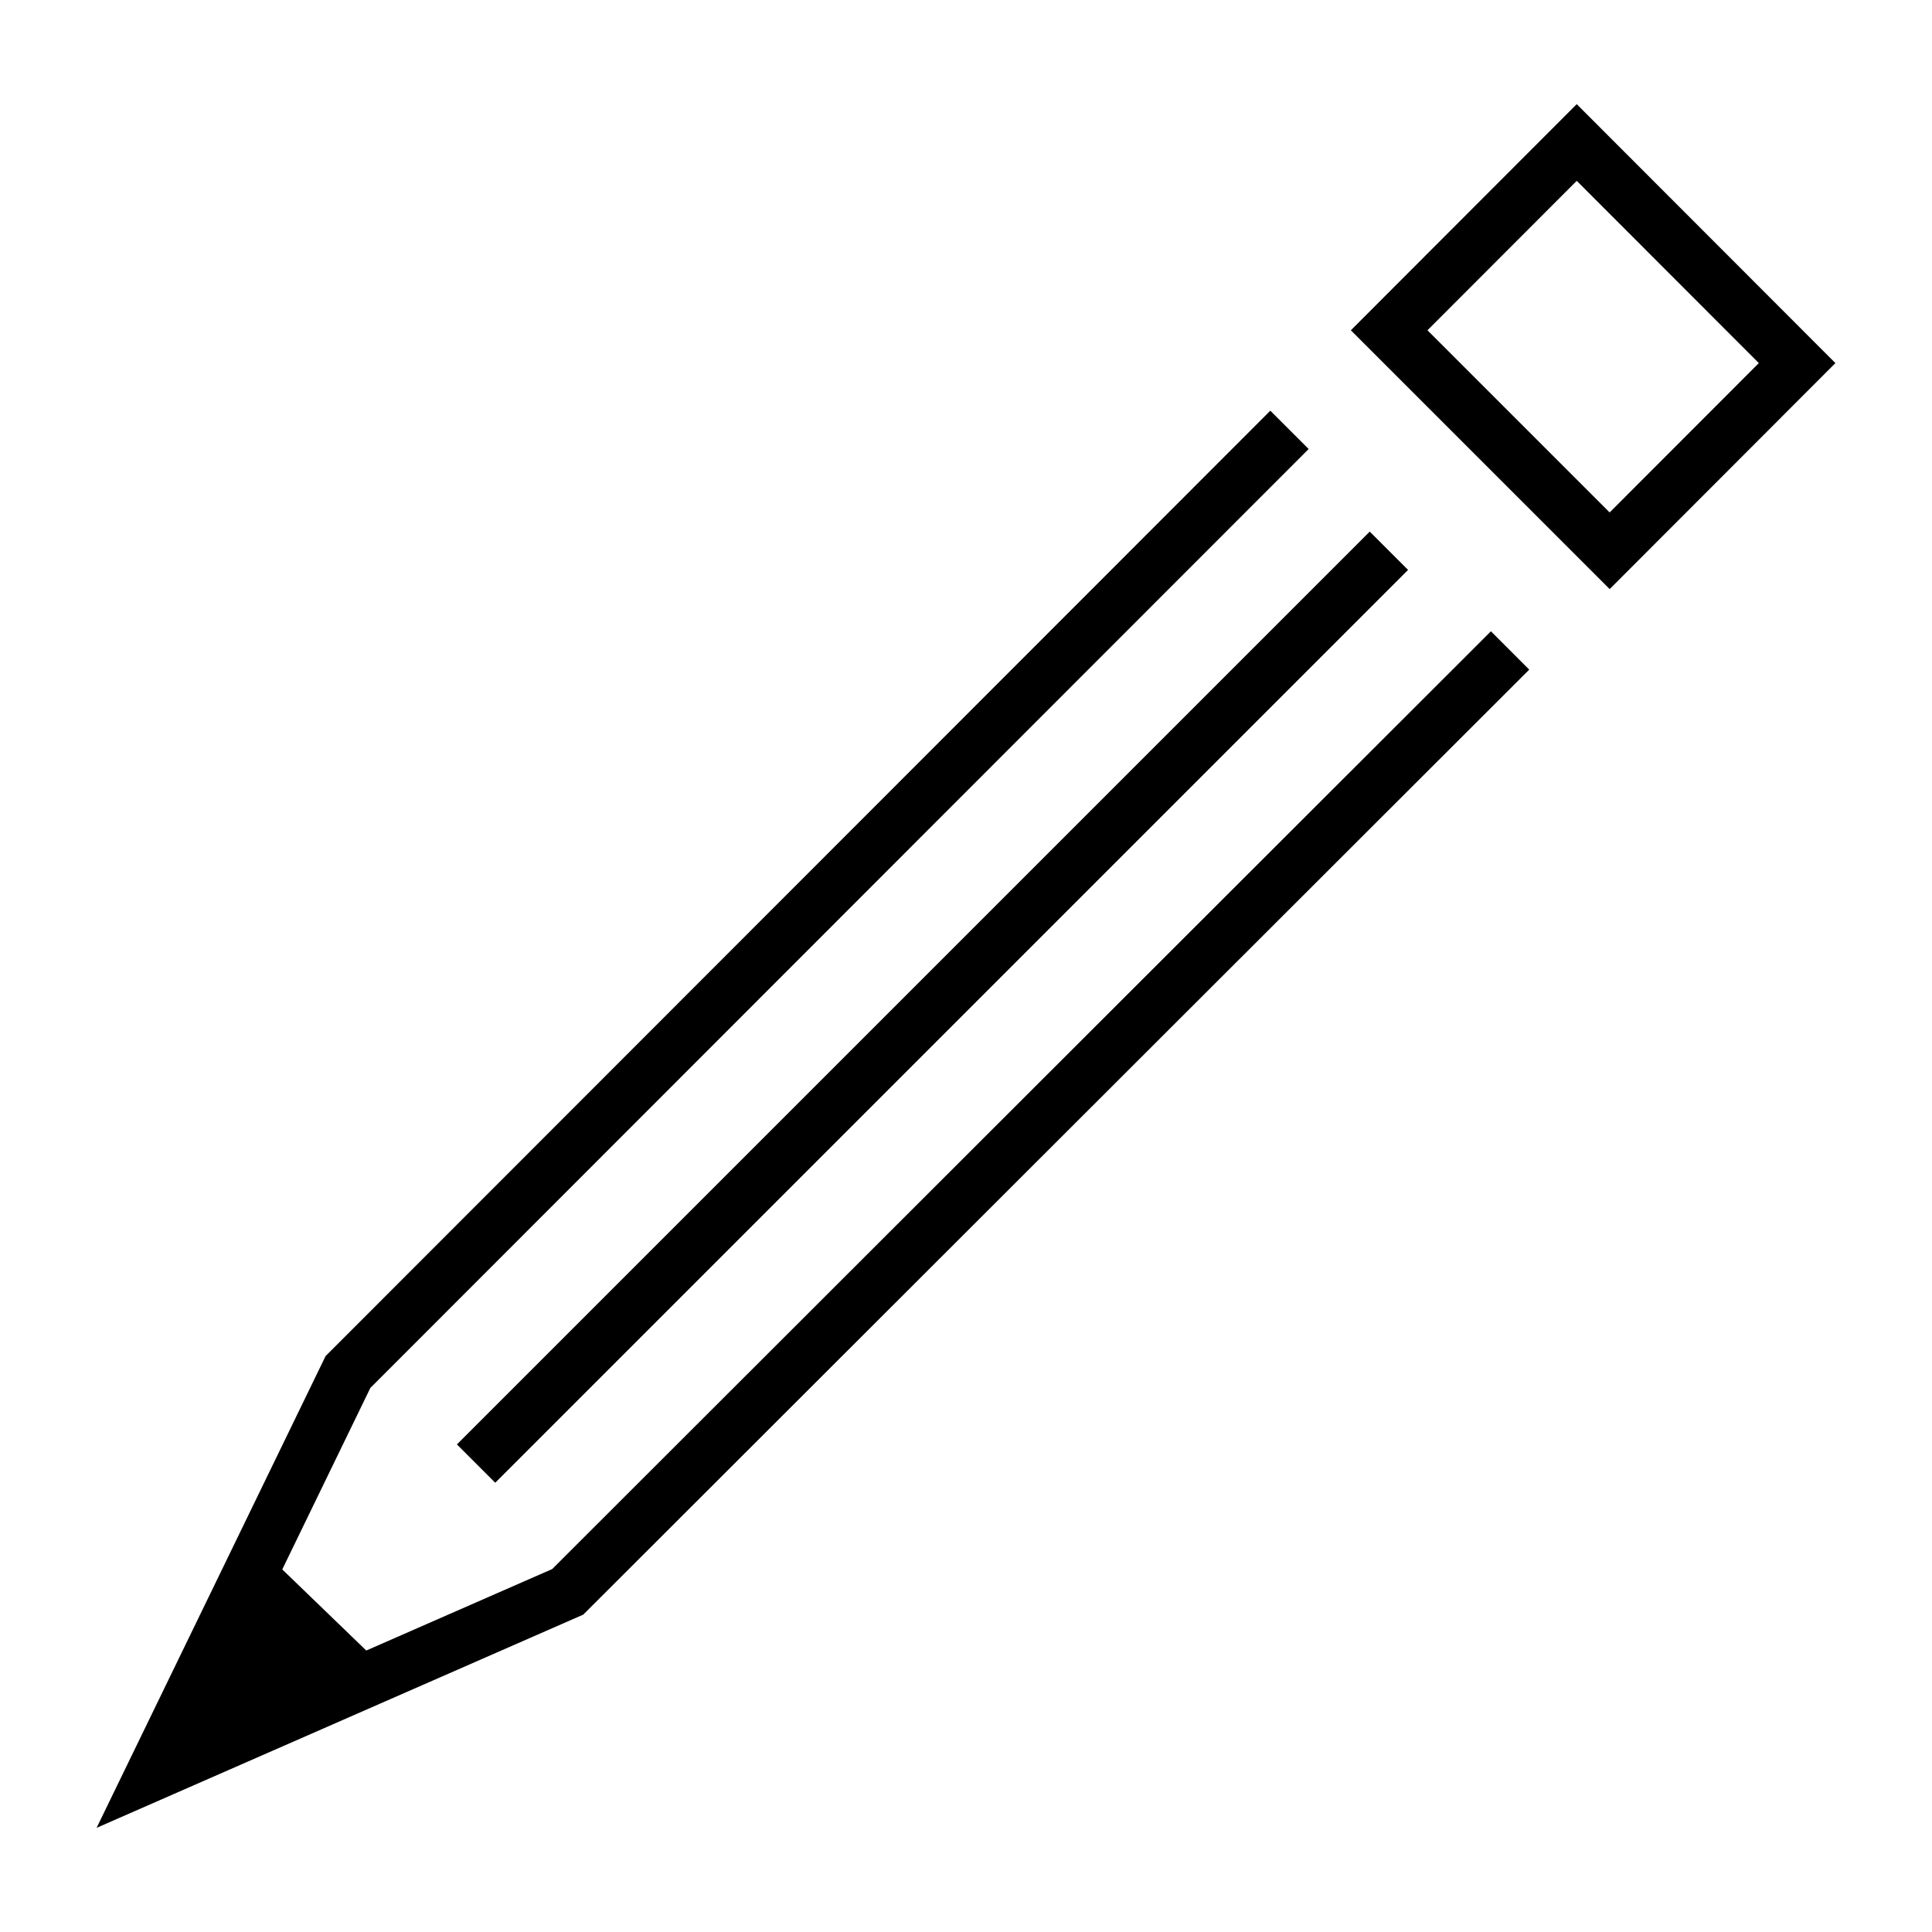 <svg height='100px' width='100px'  fill="#000000" xmlns="http://www.w3.org/2000/svg" xmlns:xlink="http://www.w3.org/1999/xlink" version="1.1" x="0px" y="0px" viewBox="0 0 100 100" enable-background="new 0 0 100 100" xml:space="preserve"><path fill="#000000" d="M83.317,30.491L69.92,17.095L81.611,5.391L95,18.794L83.317,30.491z M73.886,17.094l9.429,9.429l7.722-7.729  L81.611,9.36L73.886,17.094z"></path><polygon fill="#000000" points="77.17,32.675 28.581,81.214 18.958,85.431 14.61,81.233 19.17,71.838 67.736,23.24 65.751,21.257   17.02,70.022 16.853,70.189 5,94.609 30.19,83.572 79.153,34.66 "></polygon><rect x="46.88" y="18.727" transform="matrix(0.707 0.707 -0.707 0.707 50.994 -18.869)" fill="#000000" width="2.805" height="66.829"></rect></svg>